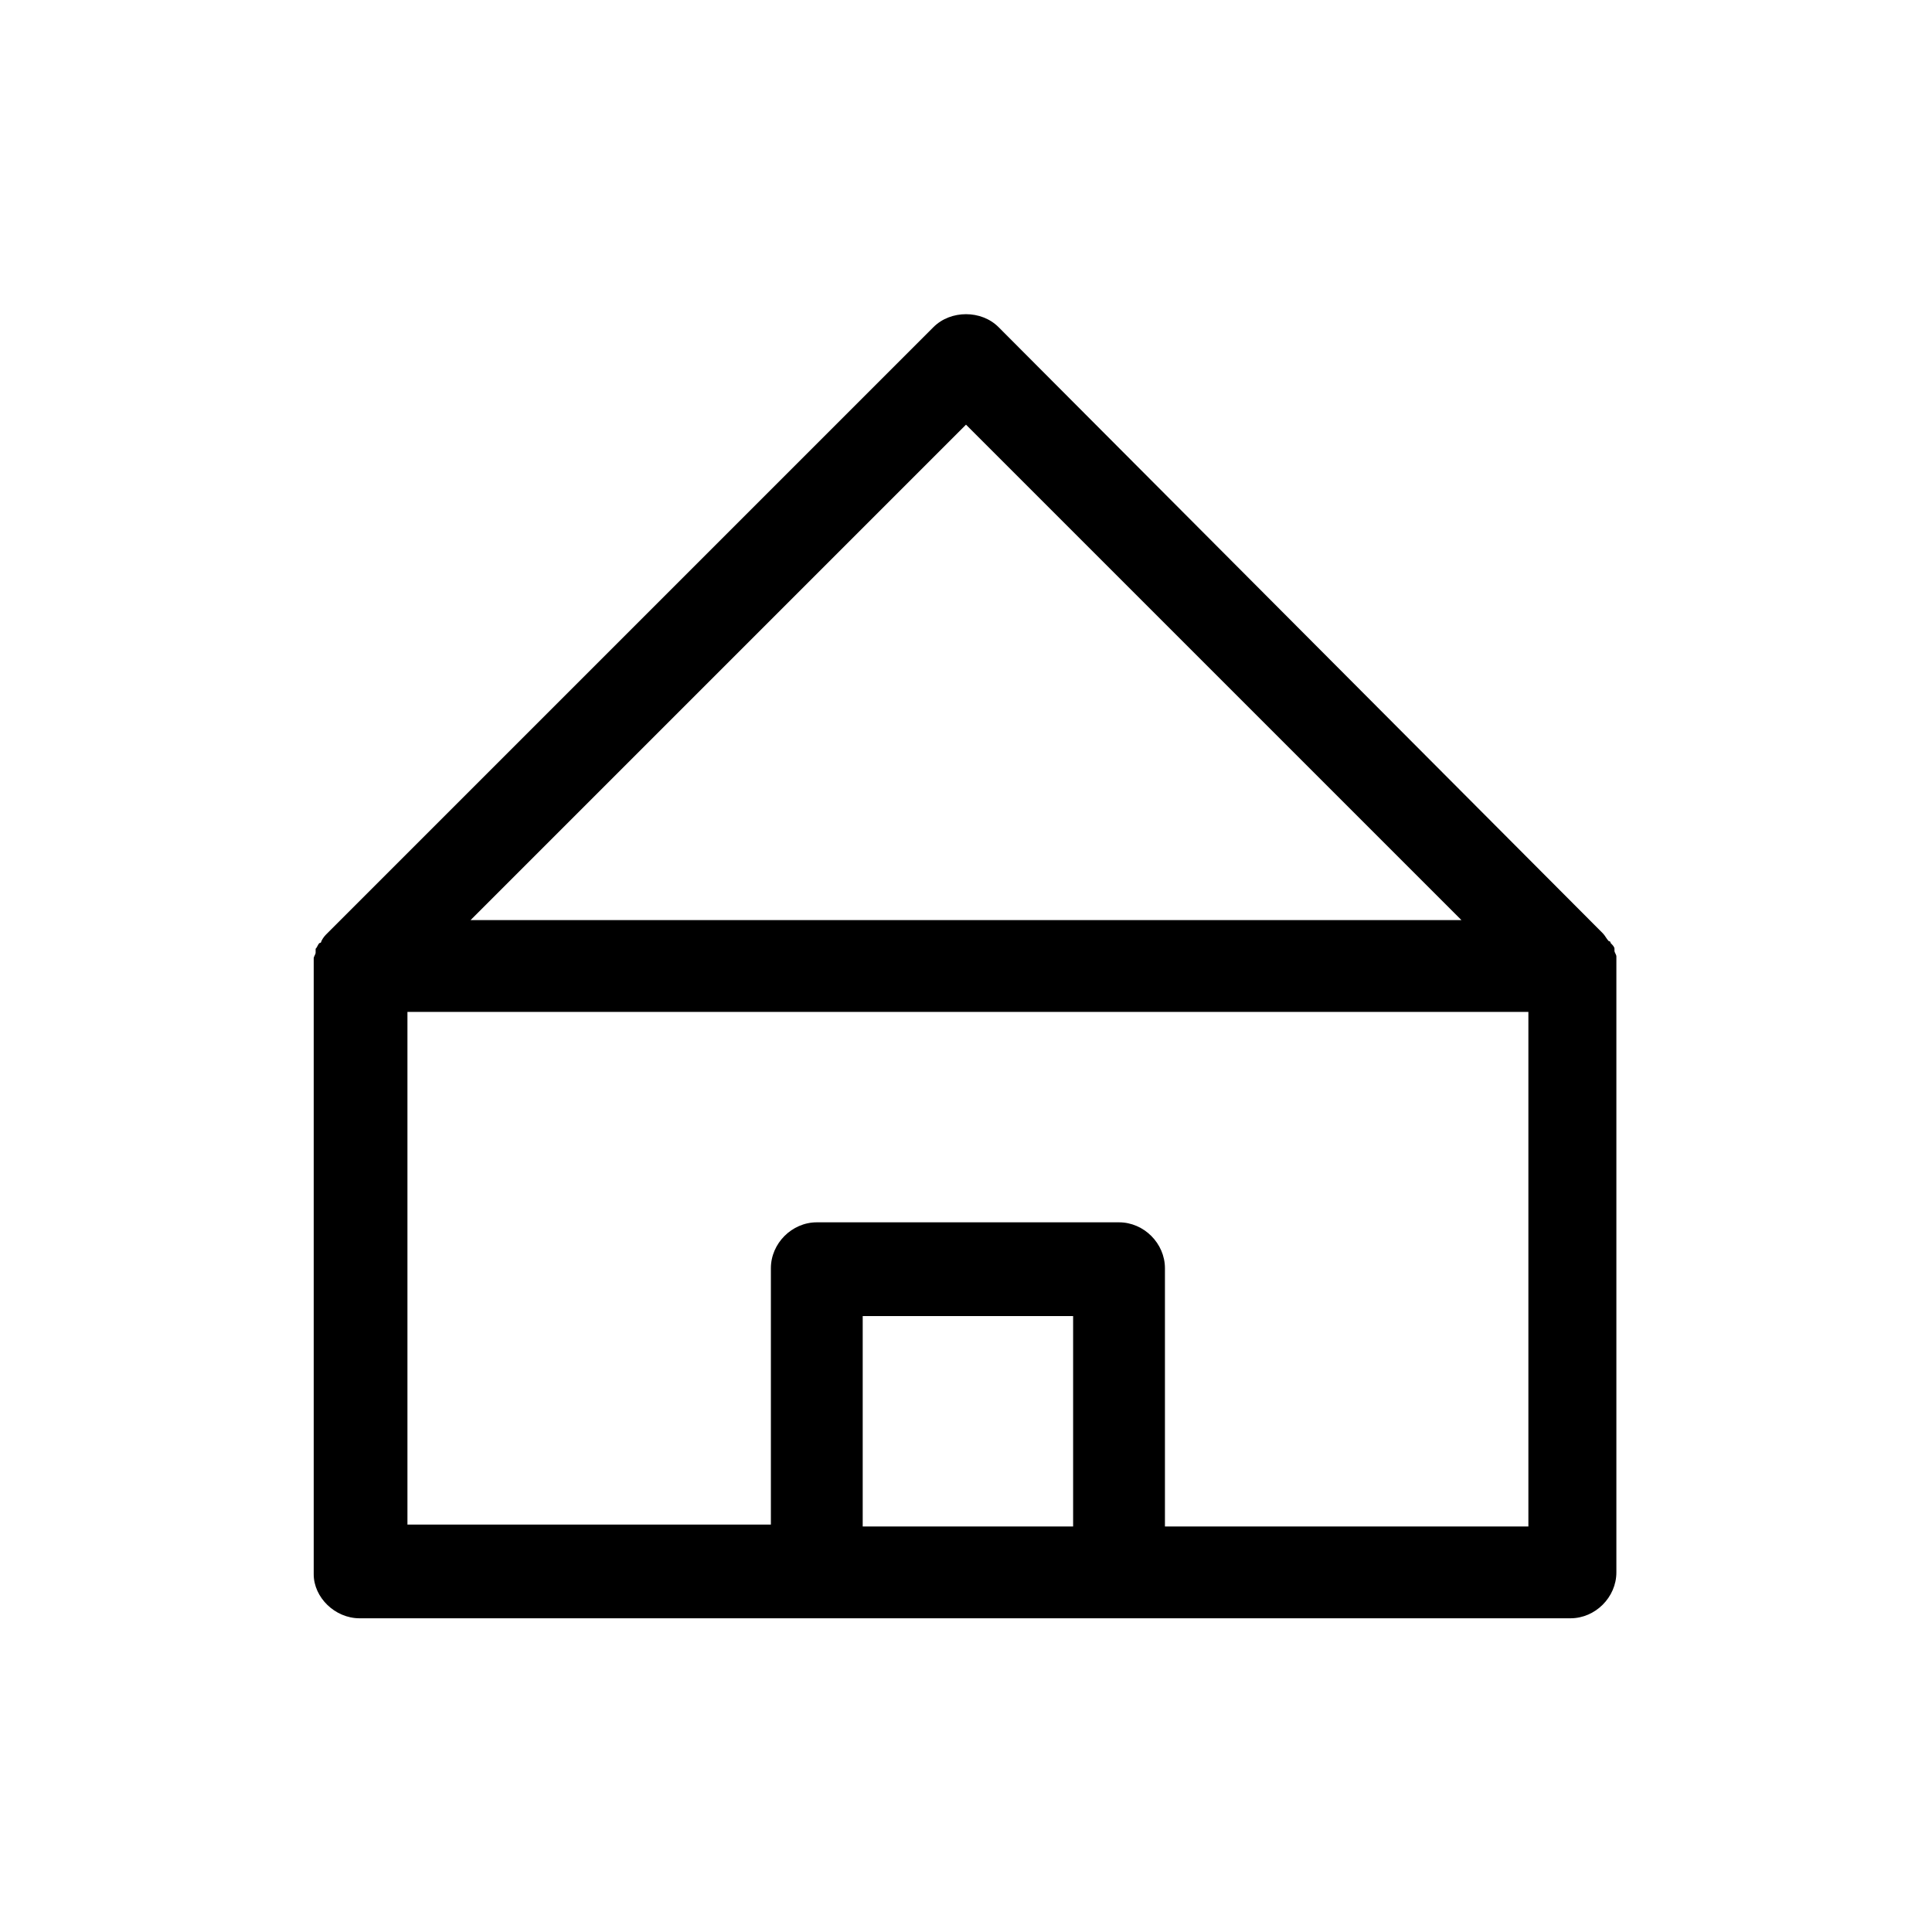 <?xml version="1.0" encoding="UTF-8"?><svg xmlns="http://www.w3.org/2000/svg" xmlns:xlink="http://www.w3.org/1999/xlink" version="1.1" id="Layer_1" x="0px" y="0px" viewBox="0 0 101 101" xml:space="preserve"><path d="M18.8 84.6h63.3c1.3 0 2.4-1.1 2.4-2.4V50.5 50c0-.1-.1-.2-.1-.3v-.1c0-.1-.1-.2-.2-.3 0 0 0-.1-.1-.1-.1-.1-.2-.3-.3-.4L52.2 17.1c-.9-.9-2.5-.9-3.4 0L17.1 48.8c-.1.1-.2.2-.3.4 0 0 0 .1-.1.1-.1.1-.1.2-.2.3v.2c0 .1-.1.2-.1.3v32.2c0 1.2 1.1 2.3 2.4 2.3zm37.3-4.8h-11v-11h11v11zm4.8 0V66.3c0-1.3-1.1-2.4-2.4-2.4H42.7c-1.3 0-2.4 1.1-2.4 2.4v13.4h-19V52.9h58.6v26.9h-19zM50.5 22.2l25.9 25.9H24.6l25.9-25.9z"/></svg>